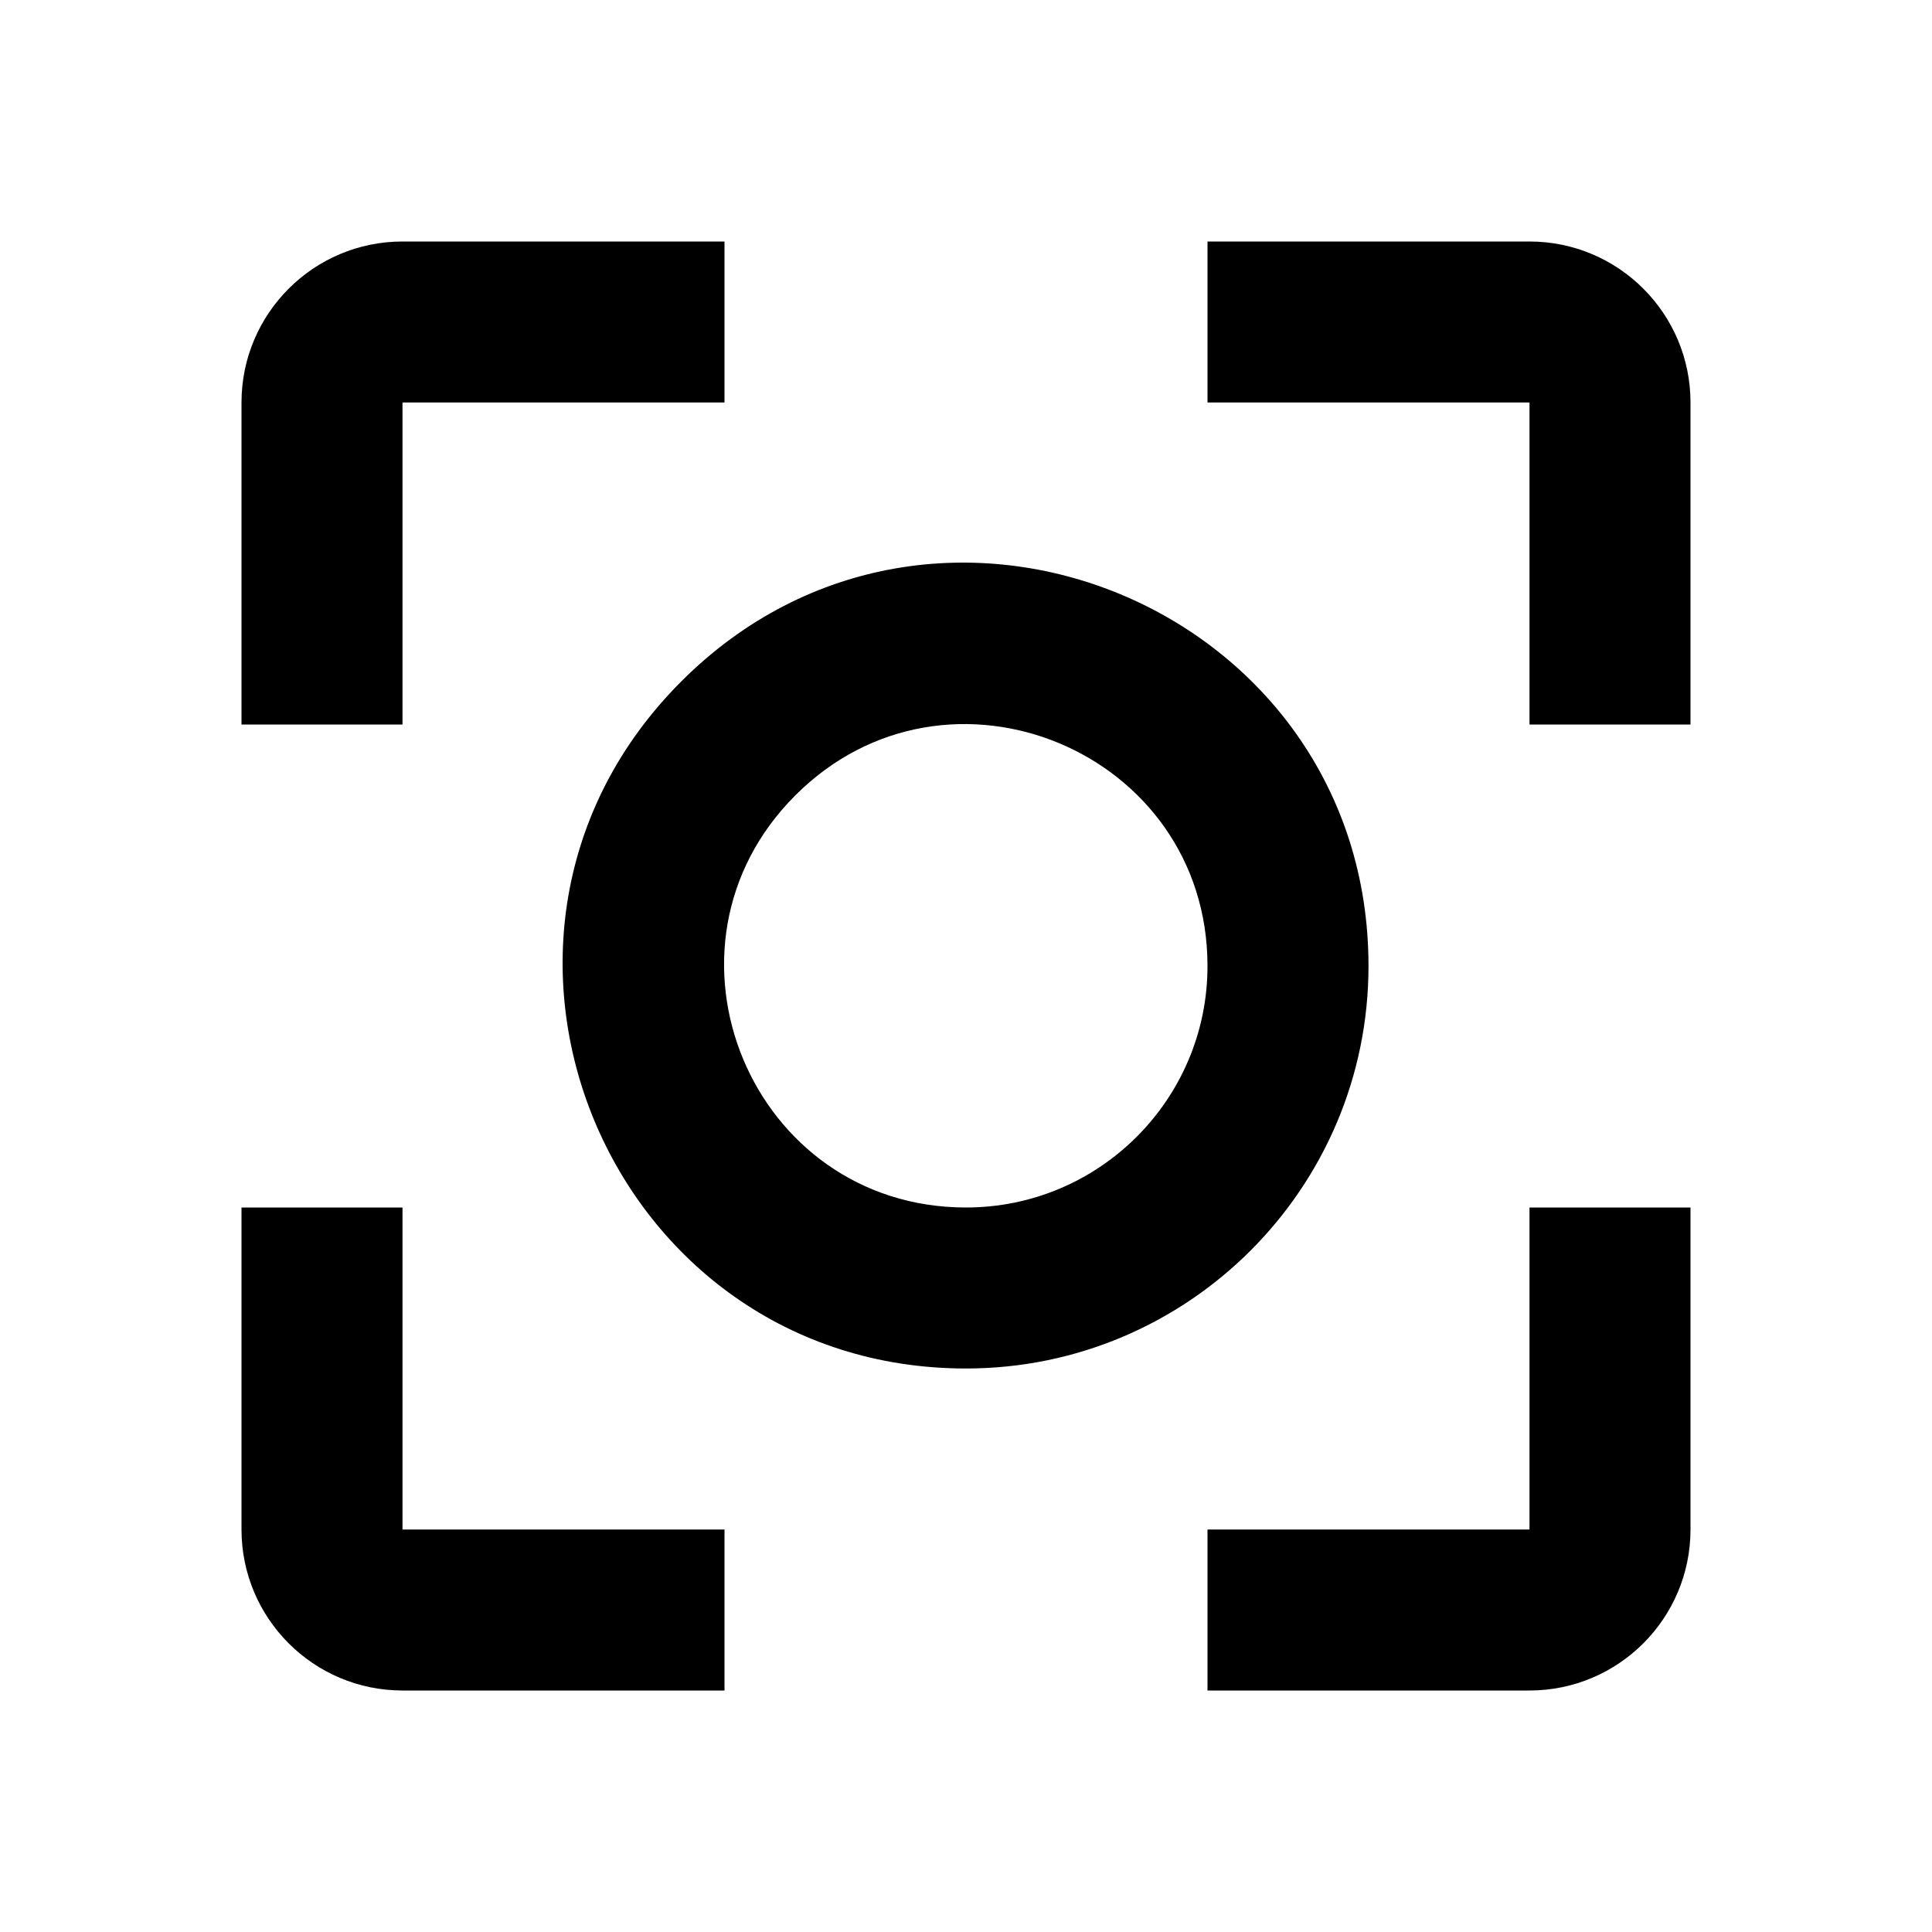 ﻿<?xml version="1.0" encoding="utf-8"?>
<!DOCTYPE svg PUBLIC "-//W3C//DTD SVG 1.1//EN" "http://www.w3.org/Graphics/SVG/1.1/DTD/svg11.dtd">
<svg xmlns="http://www.w3.org/2000/svg" xmlns:xlink="http://www.w3.org/1999/xlink" version="1.1" baseProfile="full" width="24" height="24" viewBox="0 0 24.00 24.00" enable-background="new 0 0 24.00 24.00" xml:space="preserve">
	<path fill="#000000" fill-opacity="1" stroke-linejoin="round" d="M 17,12C 17,7.547 11.615,5.312 8.464,8.464C 5.312,11.615 7.547,17 12,17C 14.76,17 17,14.76 17,12 Z M 12,15C 9.328,15 7.989,11.771 9.88,9.88C 11.771,7.989 15,9.328 15,12C 15,13.656 13.656,15 12,15 Z M 5,15L 3,15L 3,19C 3,20.104 3.896,21 5,21L 9,21L 9,19L 5,19M 5,5L 9,5L 9,3L 5,3C 3.896,3 3,3.896 3,5L 3,9L 5,9M 19,3L 15,3L 15,5L 19,5L 19,9L 21,9L 21,5C 21,3.896 20.104,3 19,3 Z M 19,19L 15,19L 15,21L 19,21C 20.104,21 21,20.104 21,19L 21,15L 19,15"/>
</svg>
